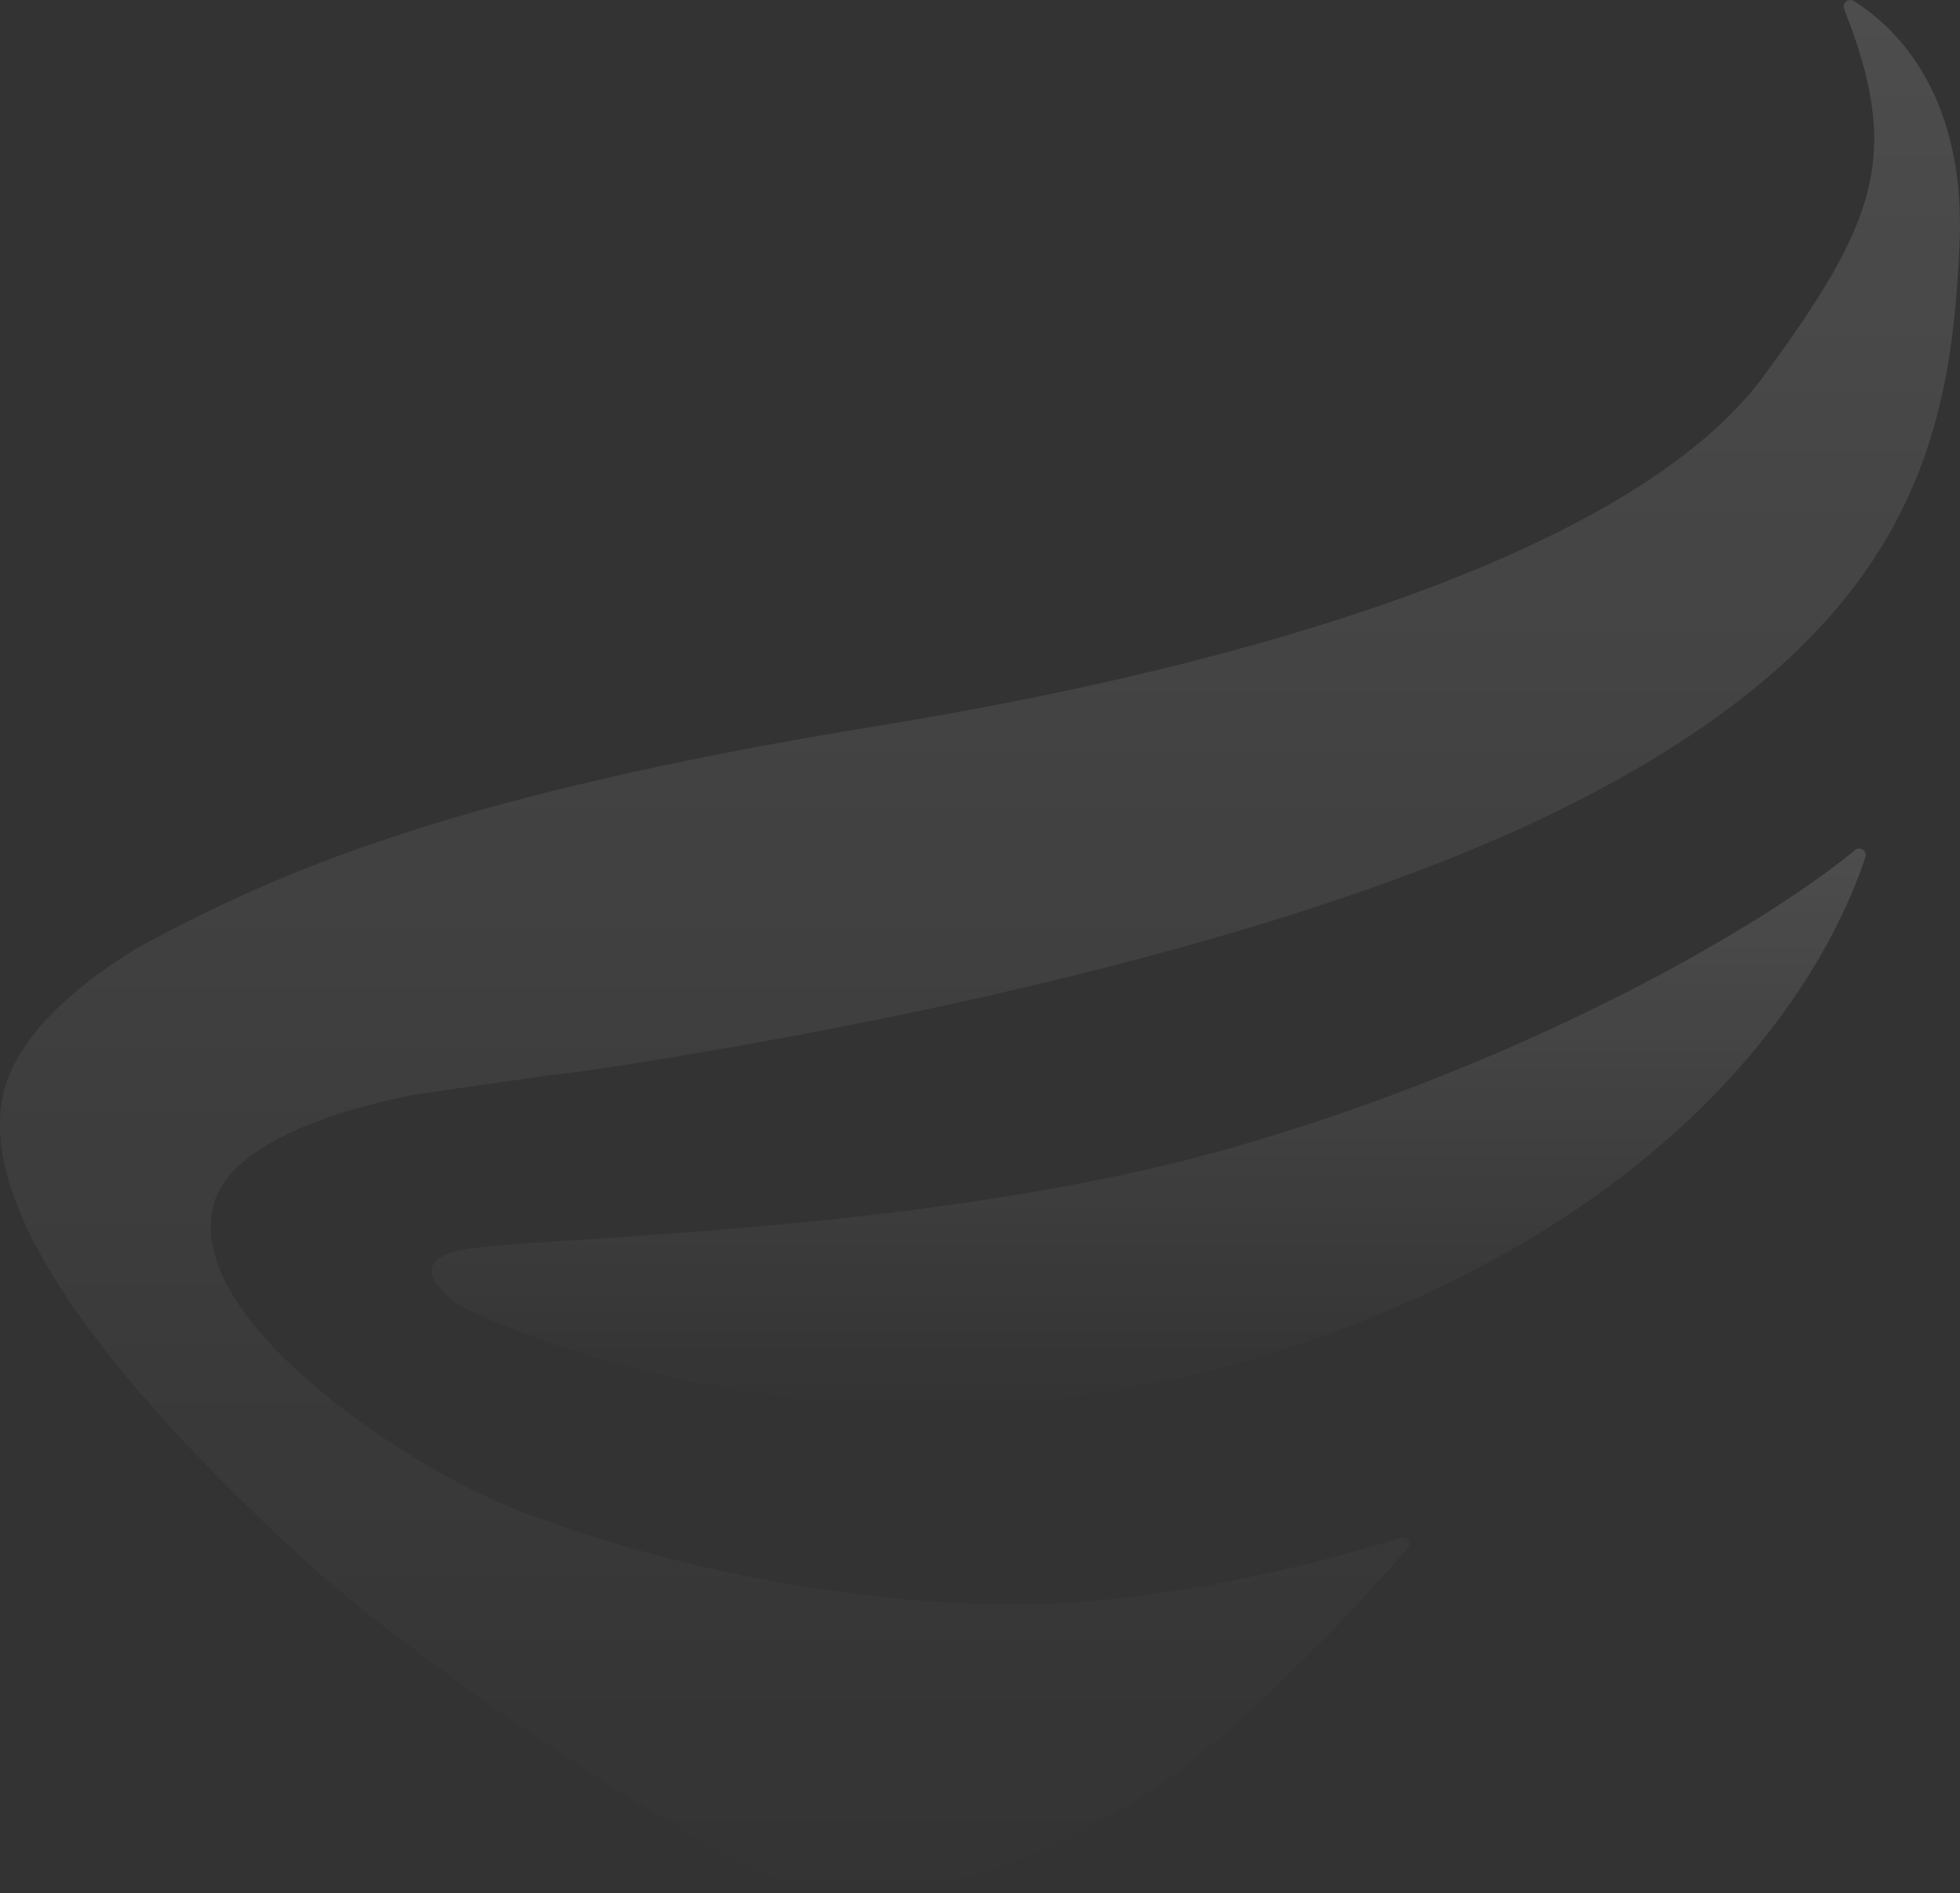<svg width="350" height="338" viewBox="0 0 350 338" fill="none" xmlns="http://www.w3.org/2000/svg">
<rect x="0" y="0" width="350" height="338" fill="#333333" stroke="none"/>
<g opacity="0.5" clip-path="url(#clip0_213_571)">
<path d="M331.263 151.762C314.022 165.974 271.606 190.149 219.915 204.929C165.048 220.615 93.647 220.747 82.175 223.225C74.793 224.814 76.908 228.454 79.353 230.858C80.71 232.184 82.315 233.238 84.027 234.045C95.573 239.471 159.666 266.495 236.877 238.285C309.158 211.879 328.778 166.369 333.098 153.038C333.46 151.935 332.16 151.037 331.263 151.77V151.762Z" fill="url(#paint0_linear_213_571)" fill-opacity="0.25"/>
<path d="M331.013 0.181C330.05 -0.412 328.906 0.576 329.317 1.63C339.497 27.444 335.457 39.301 314.915 67.182C293.609 96.116 231.713 117.434 156.634 129.612C81.555 141.79 50.101 155.5 26.251 168.304C26.251 168.304 7.282 178.267 1.669 191.903C-3.944 205.547 2.385 230.759 54.158 278.336C73.992 296.558 116.053 324.529 134.315 333.661C152.577 342.8 176.418 336.707 200.268 322.997C219.83 311.75 243.49 285.475 251.357 276.401C252.123 275.52 251.251 274.186 250.131 274.54C239.367 277.932 208.16 286.866 178.961 286.455C142.94 285.944 108.441 276.302 90.179 268.686C71.918 261.069 33.872 236.202 37.929 215.897C39.838 206.354 53.286 200.516 67.004 197C69.218 196.432 71.44 195.929 73.621 195.477L97.347 192.068C97.347 192.068 97.323 192.068 97.306 192.051C100.318 191.722 103.33 191.351 106.326 190.907C132.85 186.979 219.163 172.726 274.845 146.36C341.3 114.89 348.402 78.849 349.924 43.319C351.109 15.645 337.218 3.985 331.013 0.181Z" fill="url(#paint1_linear_213_571)" fill-opacity="0.25"/>
</g>
<defs>
<linearGradient id="paint0_linear_213_571" x1="205.117" y1="151.504" x2="205.117" y2="250.93" gradientUnits="userSpaceOnUse">
<stop stop-color="white"/>
<stop offset="1" stop-color="white" stop-opacity="0"/>
</linearGradient>
<linearGradient id="paint1_linear_213_571" x1="174.994" y1="0.003" x2="174.994" y2="338.007" gradientUnits="userSpaceOnUse">
<stop stop-color="white"/>
<stop offset="1" stop-color="white" stop-opacity="0"/>
</linearGradient>
<clipPath id="clip0_213_571">
<rect width="350" height="338" fill="white"/>
</clipPath>
</defs>
</svg>
